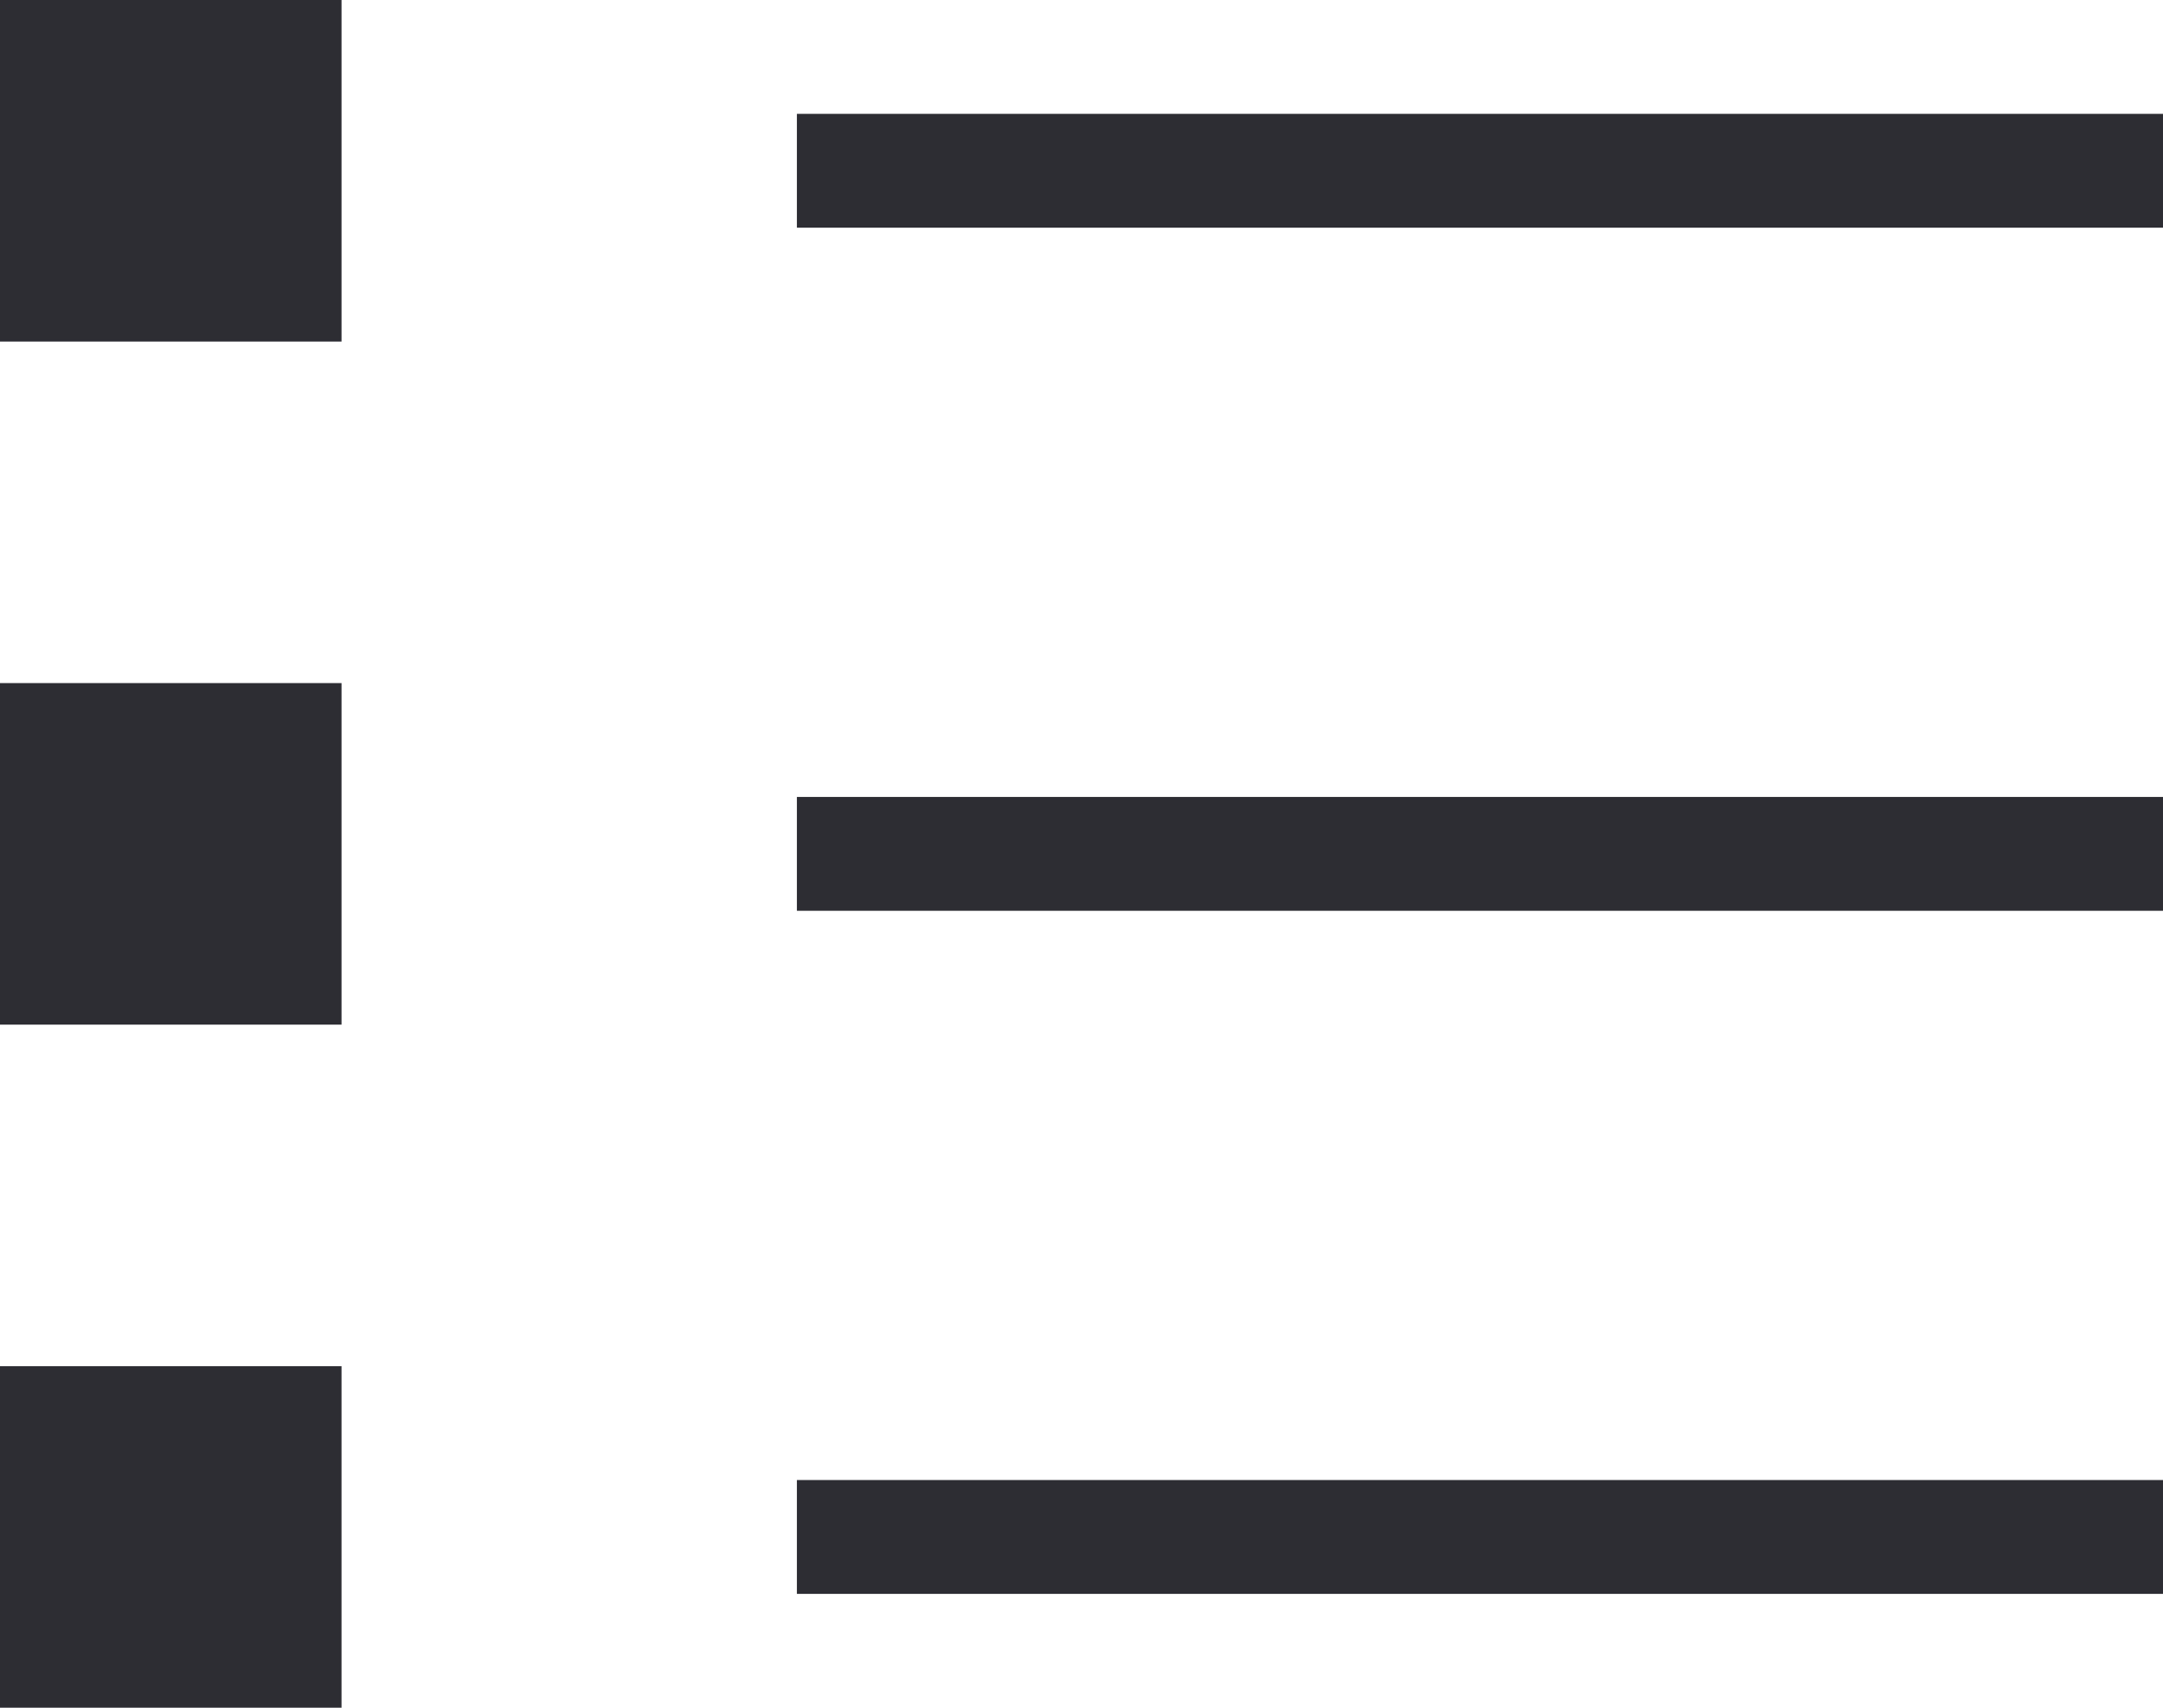<svg width="19" height="15" viewBox="0 0 19 15" fill="none" xmlns="http://www.w3.org/2000/svg">
<rect width="3" height="3" fill="#2D2D33"/>
<rect y="6" width="3" height="3" fill="#2D2D33"/>
<rect y="12" width="3" height="3" fill="#2D2D33"/>
<line x1="7" y1="1.5" x2="19" y2="1.5" stroke="#2D2D33"/>
<line x1="7" y1="7.5" x2="19" y2="7.5" stroke="#2D2D33"/>
<line x1="7" y1="13.5" x2="19" y2="13.5" stroke="#2D2D33"/>
</svg>
